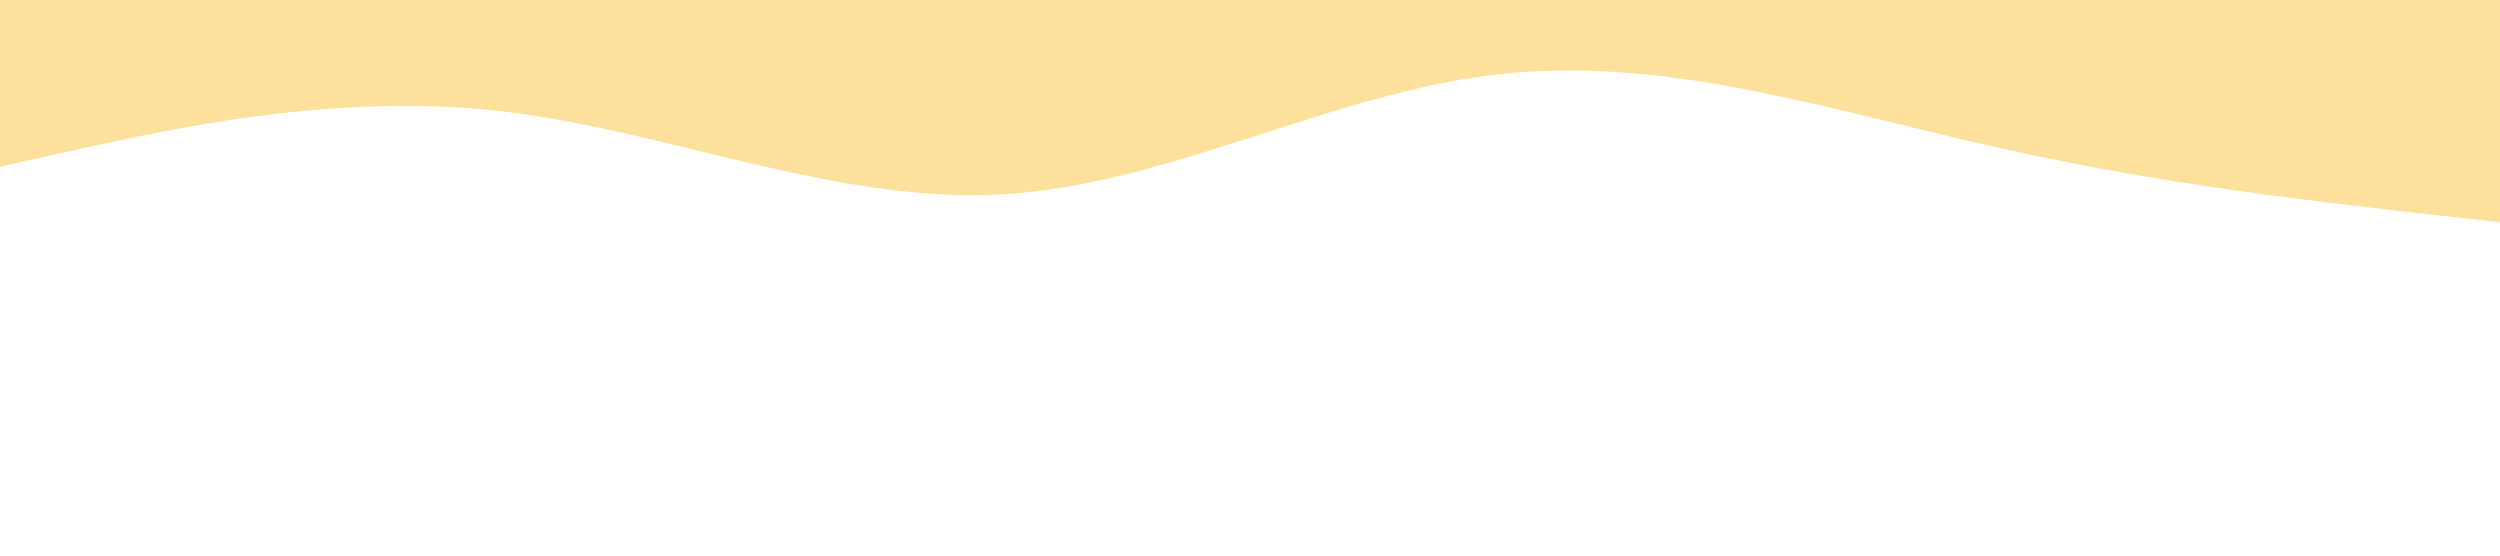 <svg xmlns="http://www.w3.org/2000/svg" viewBox="0 0 1440 320"><path fill="#FCE09B" fill-opacity="1" d="M0,96L48,85.3C96,75,192,53,288,64C384,75,480,117,576,112C672,107,768,53,864,42.7C960,32,1056,64,1152,85.3C1248,107,1344,117,1392,122.7L1440,128L1440,0L1392,0C1344,0,1248,0,1152,0C1056,0,960,0,864,0C768,0,672,0,576,0C480,0,384,0,288,0C192,0,96,0,48,0L0,0Z"></path></svg>